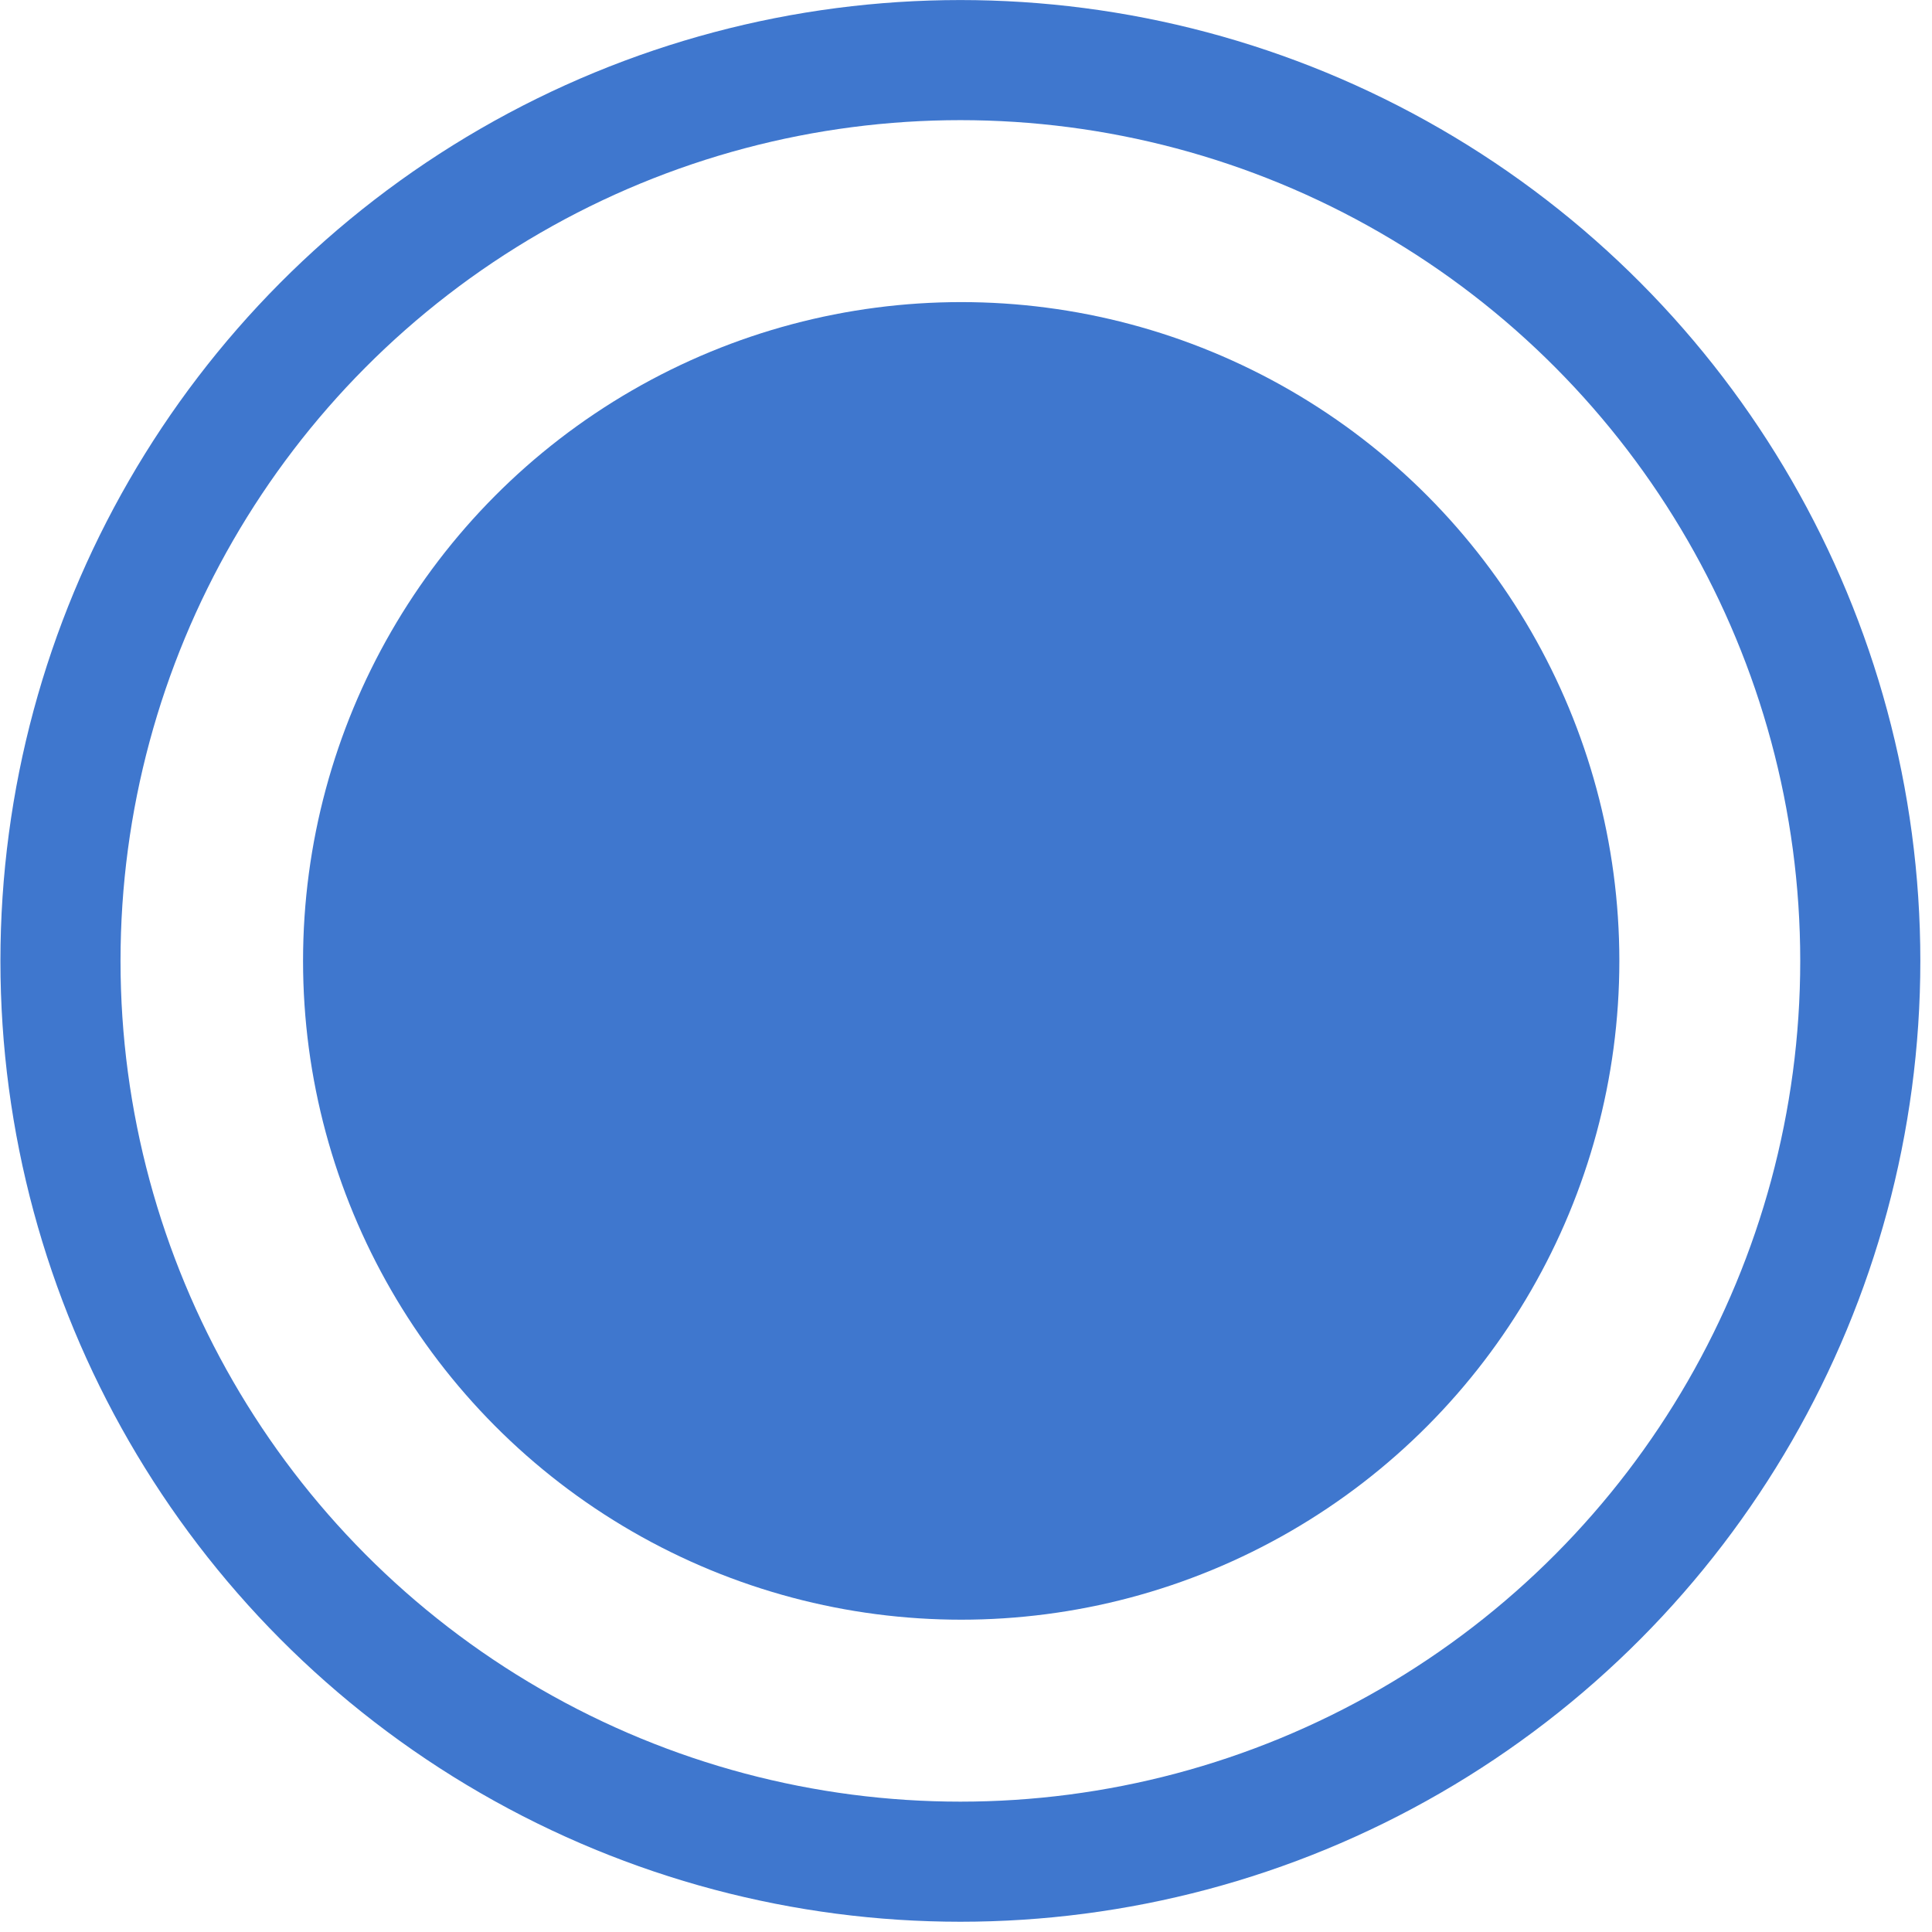 <?xml version="1.0" encoding="UTF-8"?>
<svg xmlns="http://www.w3.org/2000/svg" xmlns:xlink="http://www.w3.org/1999/xlink" xmlns:serif="http://www.serif.com/" width="16" height="16" viewBox="0 0 134 134" version="1.1" xml:space="preserve" style="fill-rule:evenodd;clip-rule:evenodd;stroke-linecap:round;stroke-linejoin:round;stroke-miterlimit:1.5;"><ellipse cx="66.61" cy="66.646" rx="62.416" ry="62.478" style="fill:none;stroke:#3f77ce;stroke-width:8.33px;"/><ellipse cx="66.667" cy="66.646" rx="45.648" ry="45.693" style="fill:#3f77ce;"/></svg>